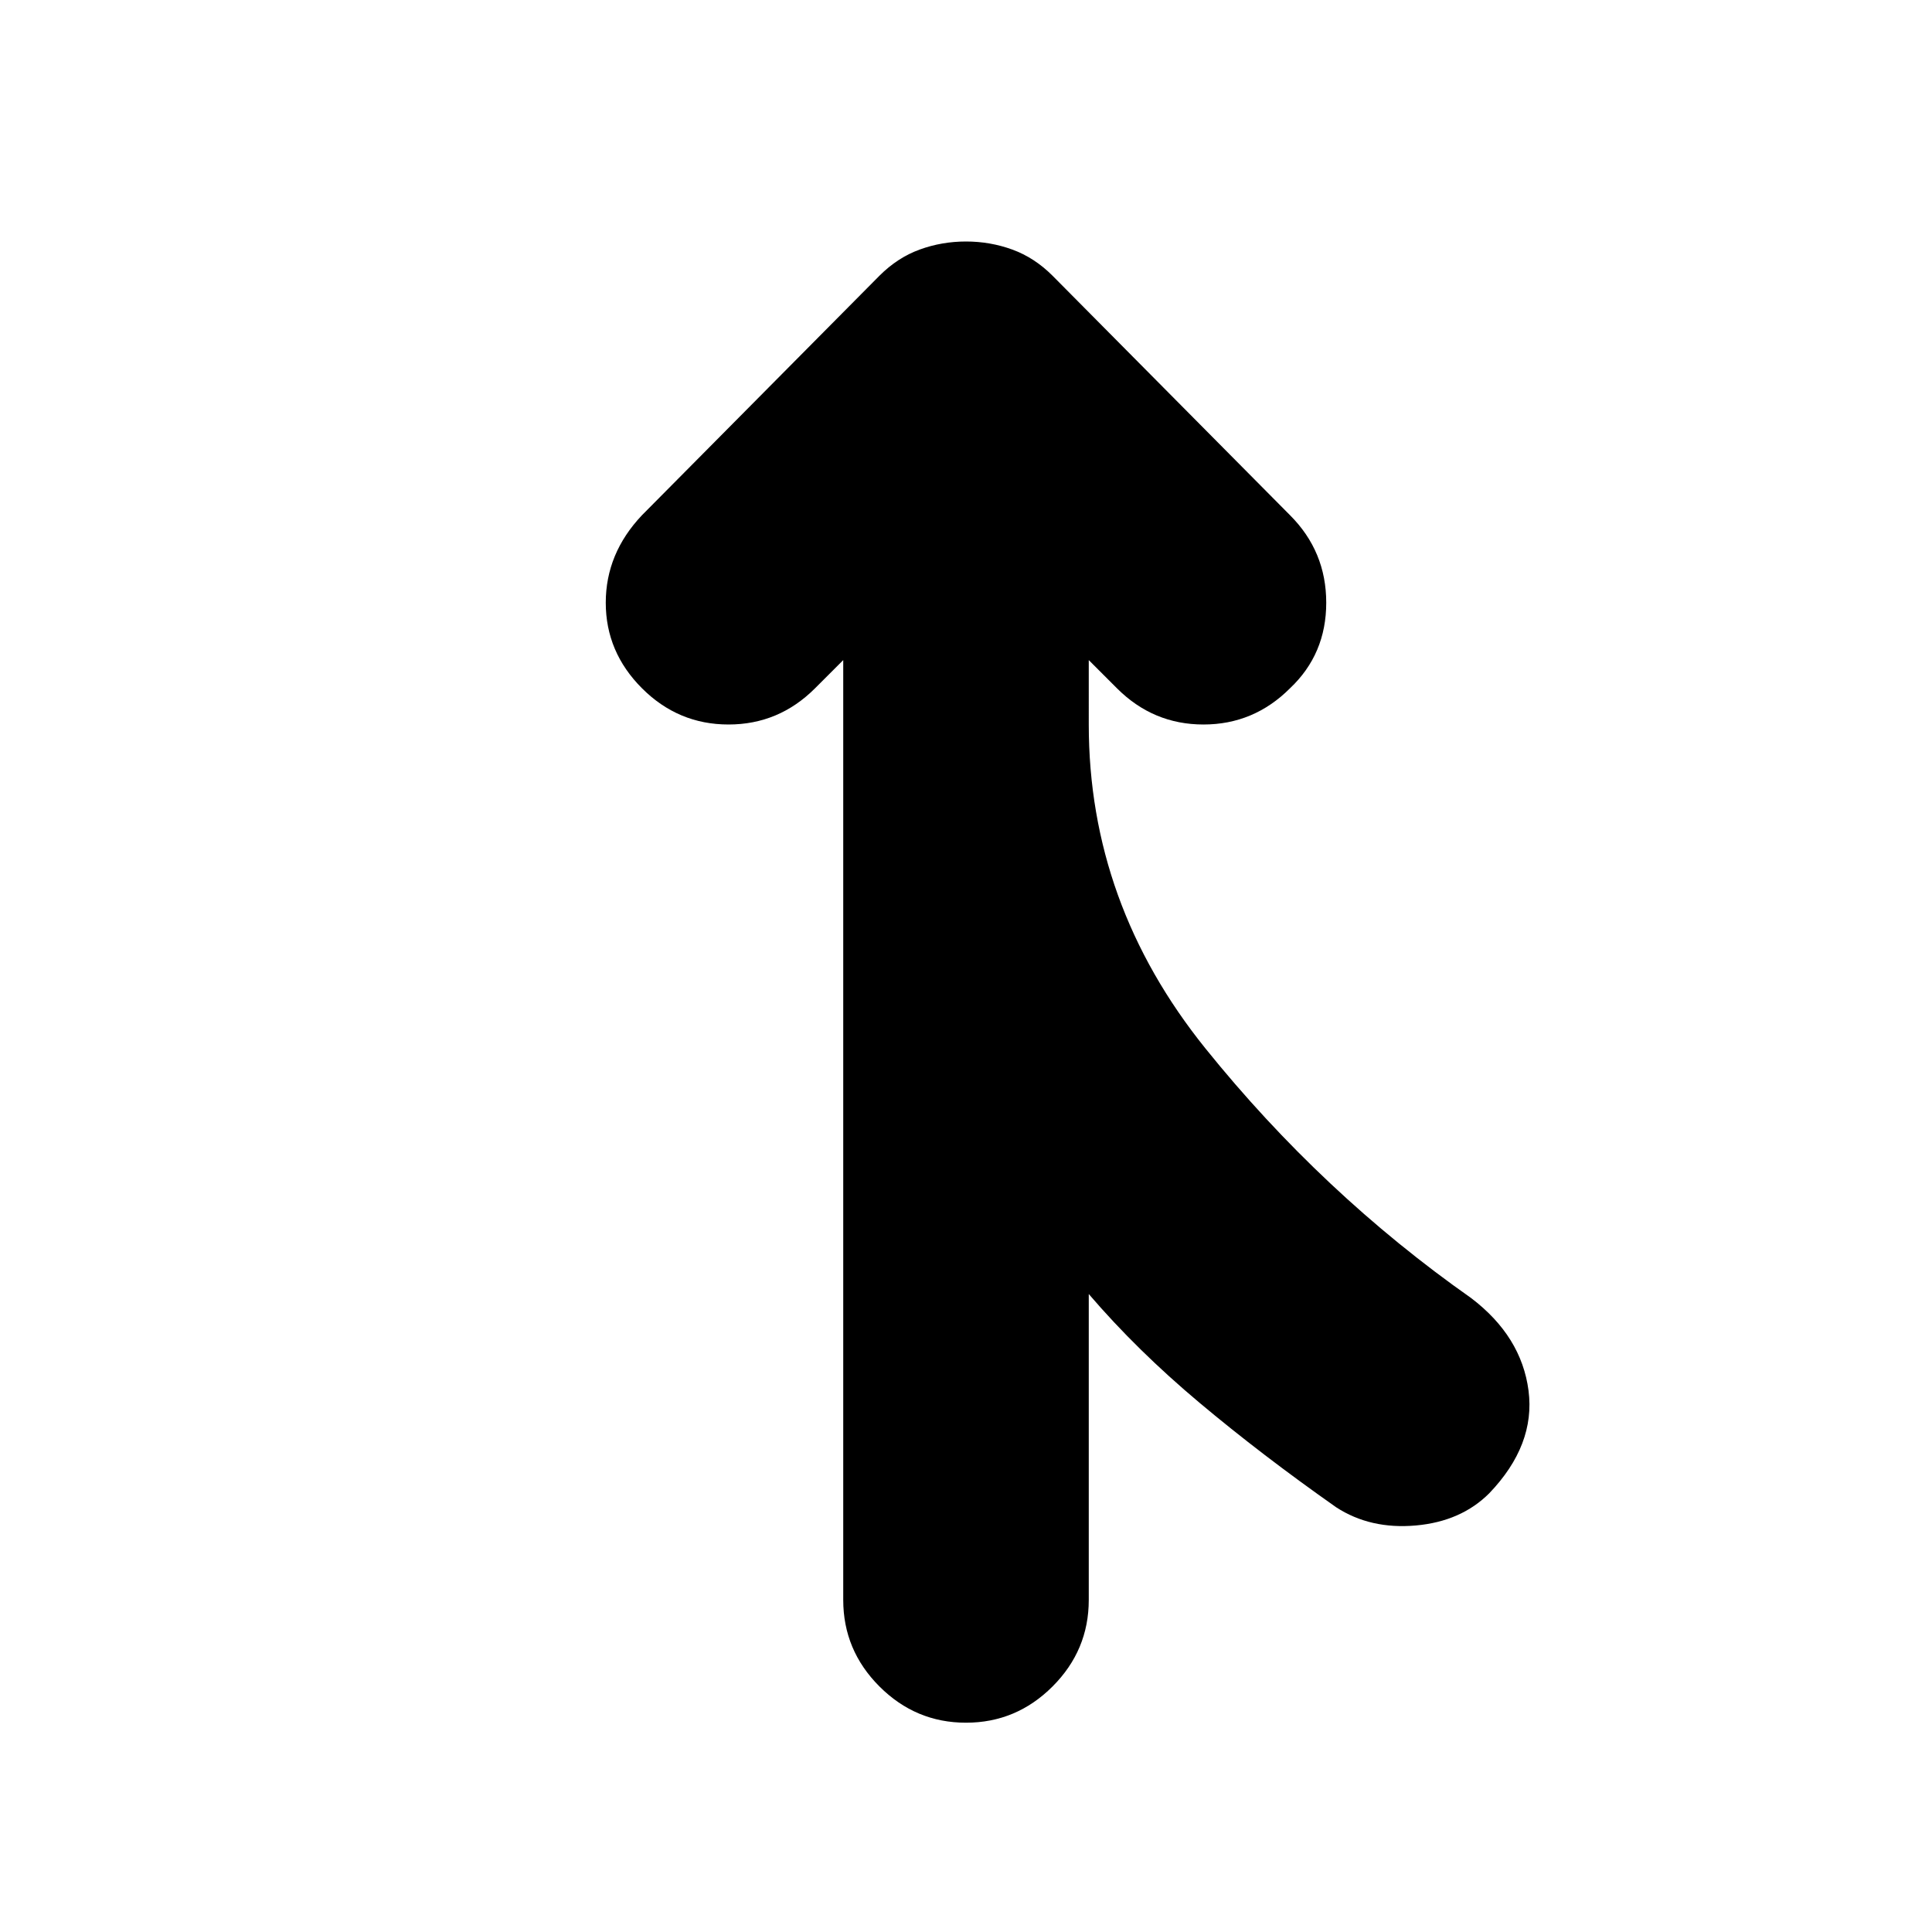 <svg xmlns="http://www.w3.org/2000/svg" height="24" width="24"><path d="M12 21.4q-.625 0-1.075-.45-.45-.45-.45-1.075V8.2l-.35.35Q9.675 9 9.05 9t-1.075-.45q-.45-.45-.45-1.063 0-.612.45-1.087l2.95-2.975q.225-.225.5-.325T12 3q.3 0 .575.1.275.1.5.325l2.95 2.975q.45.45.45 1.087 0 .638-.45 1.063-.45.45-1.075.45t-1.075-.45l-.35-.35V9q0 2.225 1.45 4.025 1.45 1.8 3.3 3.1.625.475.713 1.15.087.675-.488 1.275-.35.35-.912.4-.563.05-.988-.225-.925-.65-1.7-1.3-.775-.65-1.375-1.35v3.8q0 .625-.45 1.075-.45.45-1.075.45Z"/></svg>